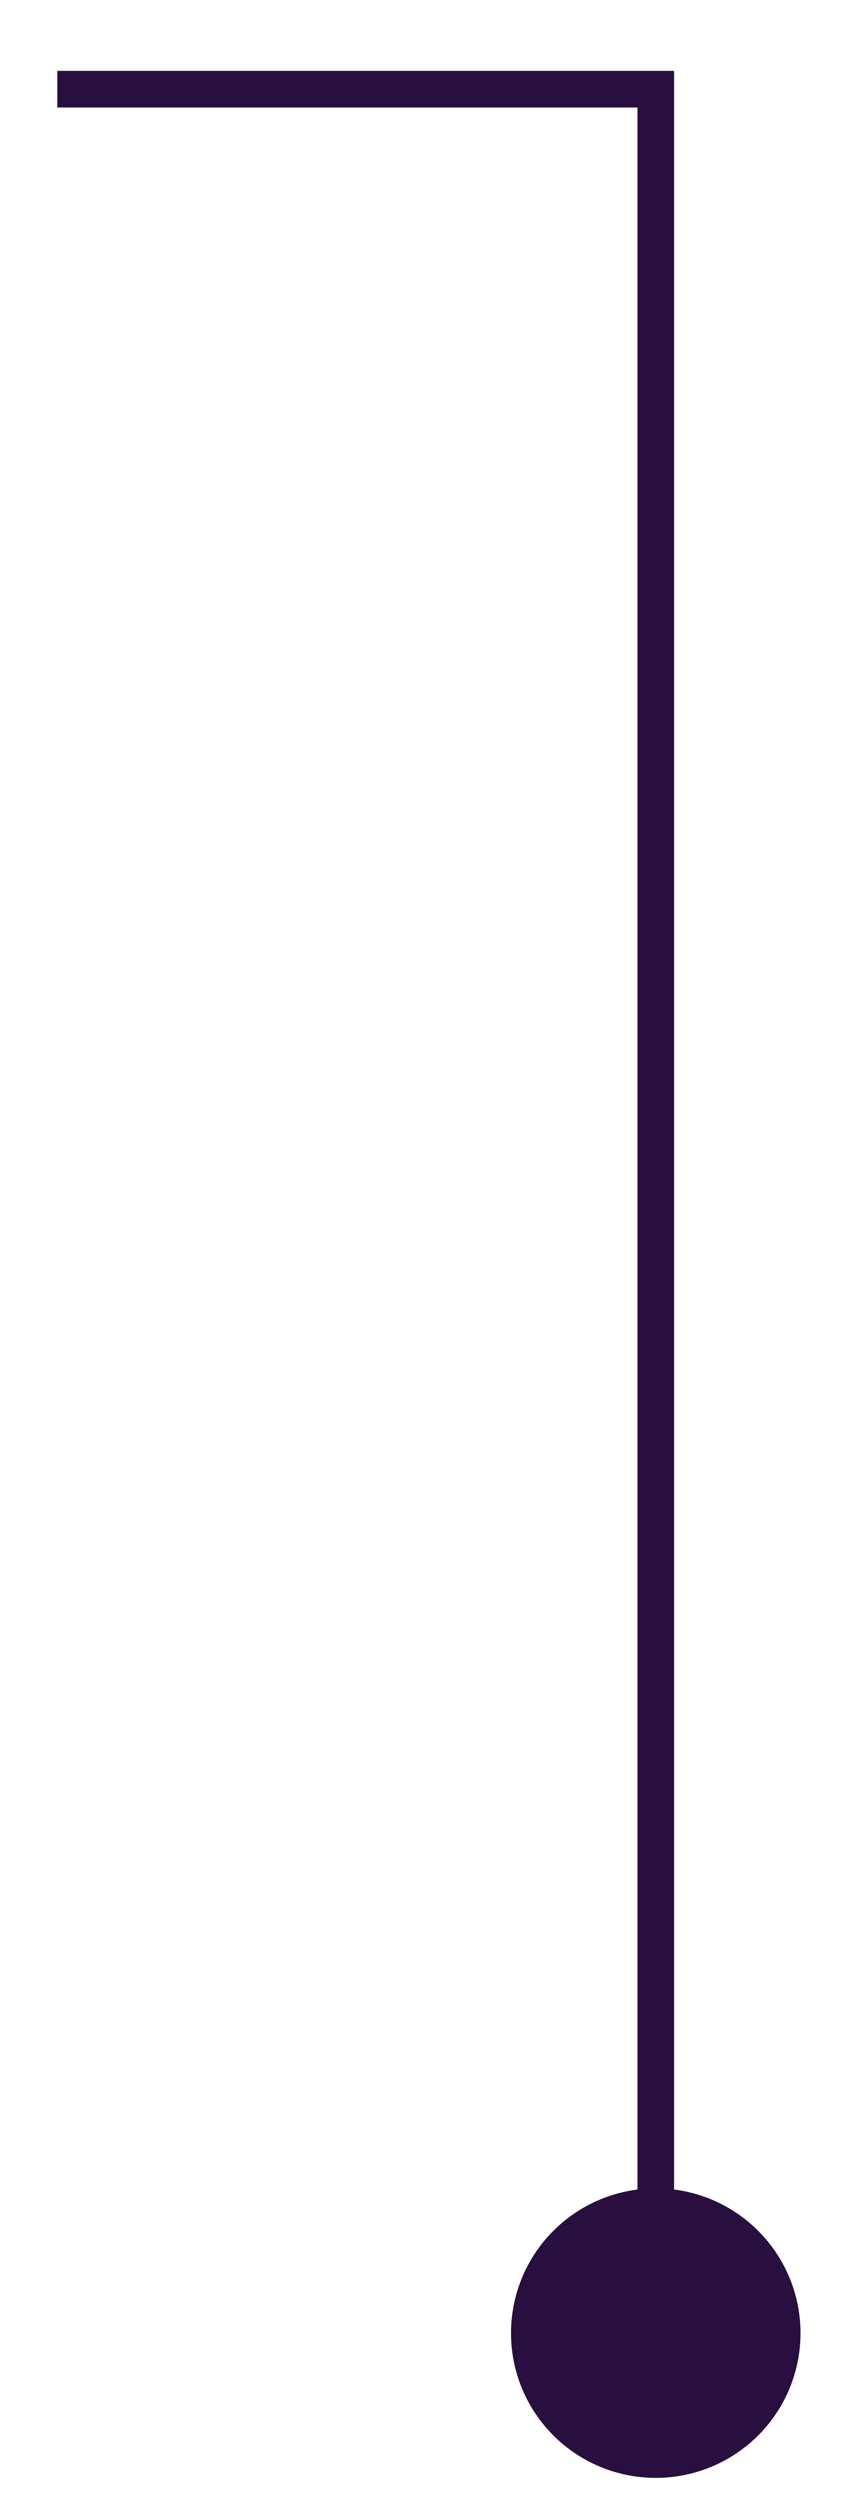 <svg id="Camada_1" data-name="Camada 1" xmlns="http://www.w3.org/2000/svg" viewBox="0 0 20.03 58.02"><defs><style>.cls-1{fill:#280f3f;}.cls-2{fill:none;stroke:#280f3f;stroke-miterlimit:10;stroke-width:0.85px;}</style></defs><title>Prancheta 197</title><circle class="cls-1" cx="15.22" cy="54.15" r="3.36"/><polyline class="cls-2" points="15.22 54.15 15.22 2.07 1.33 2.07"/></svg>